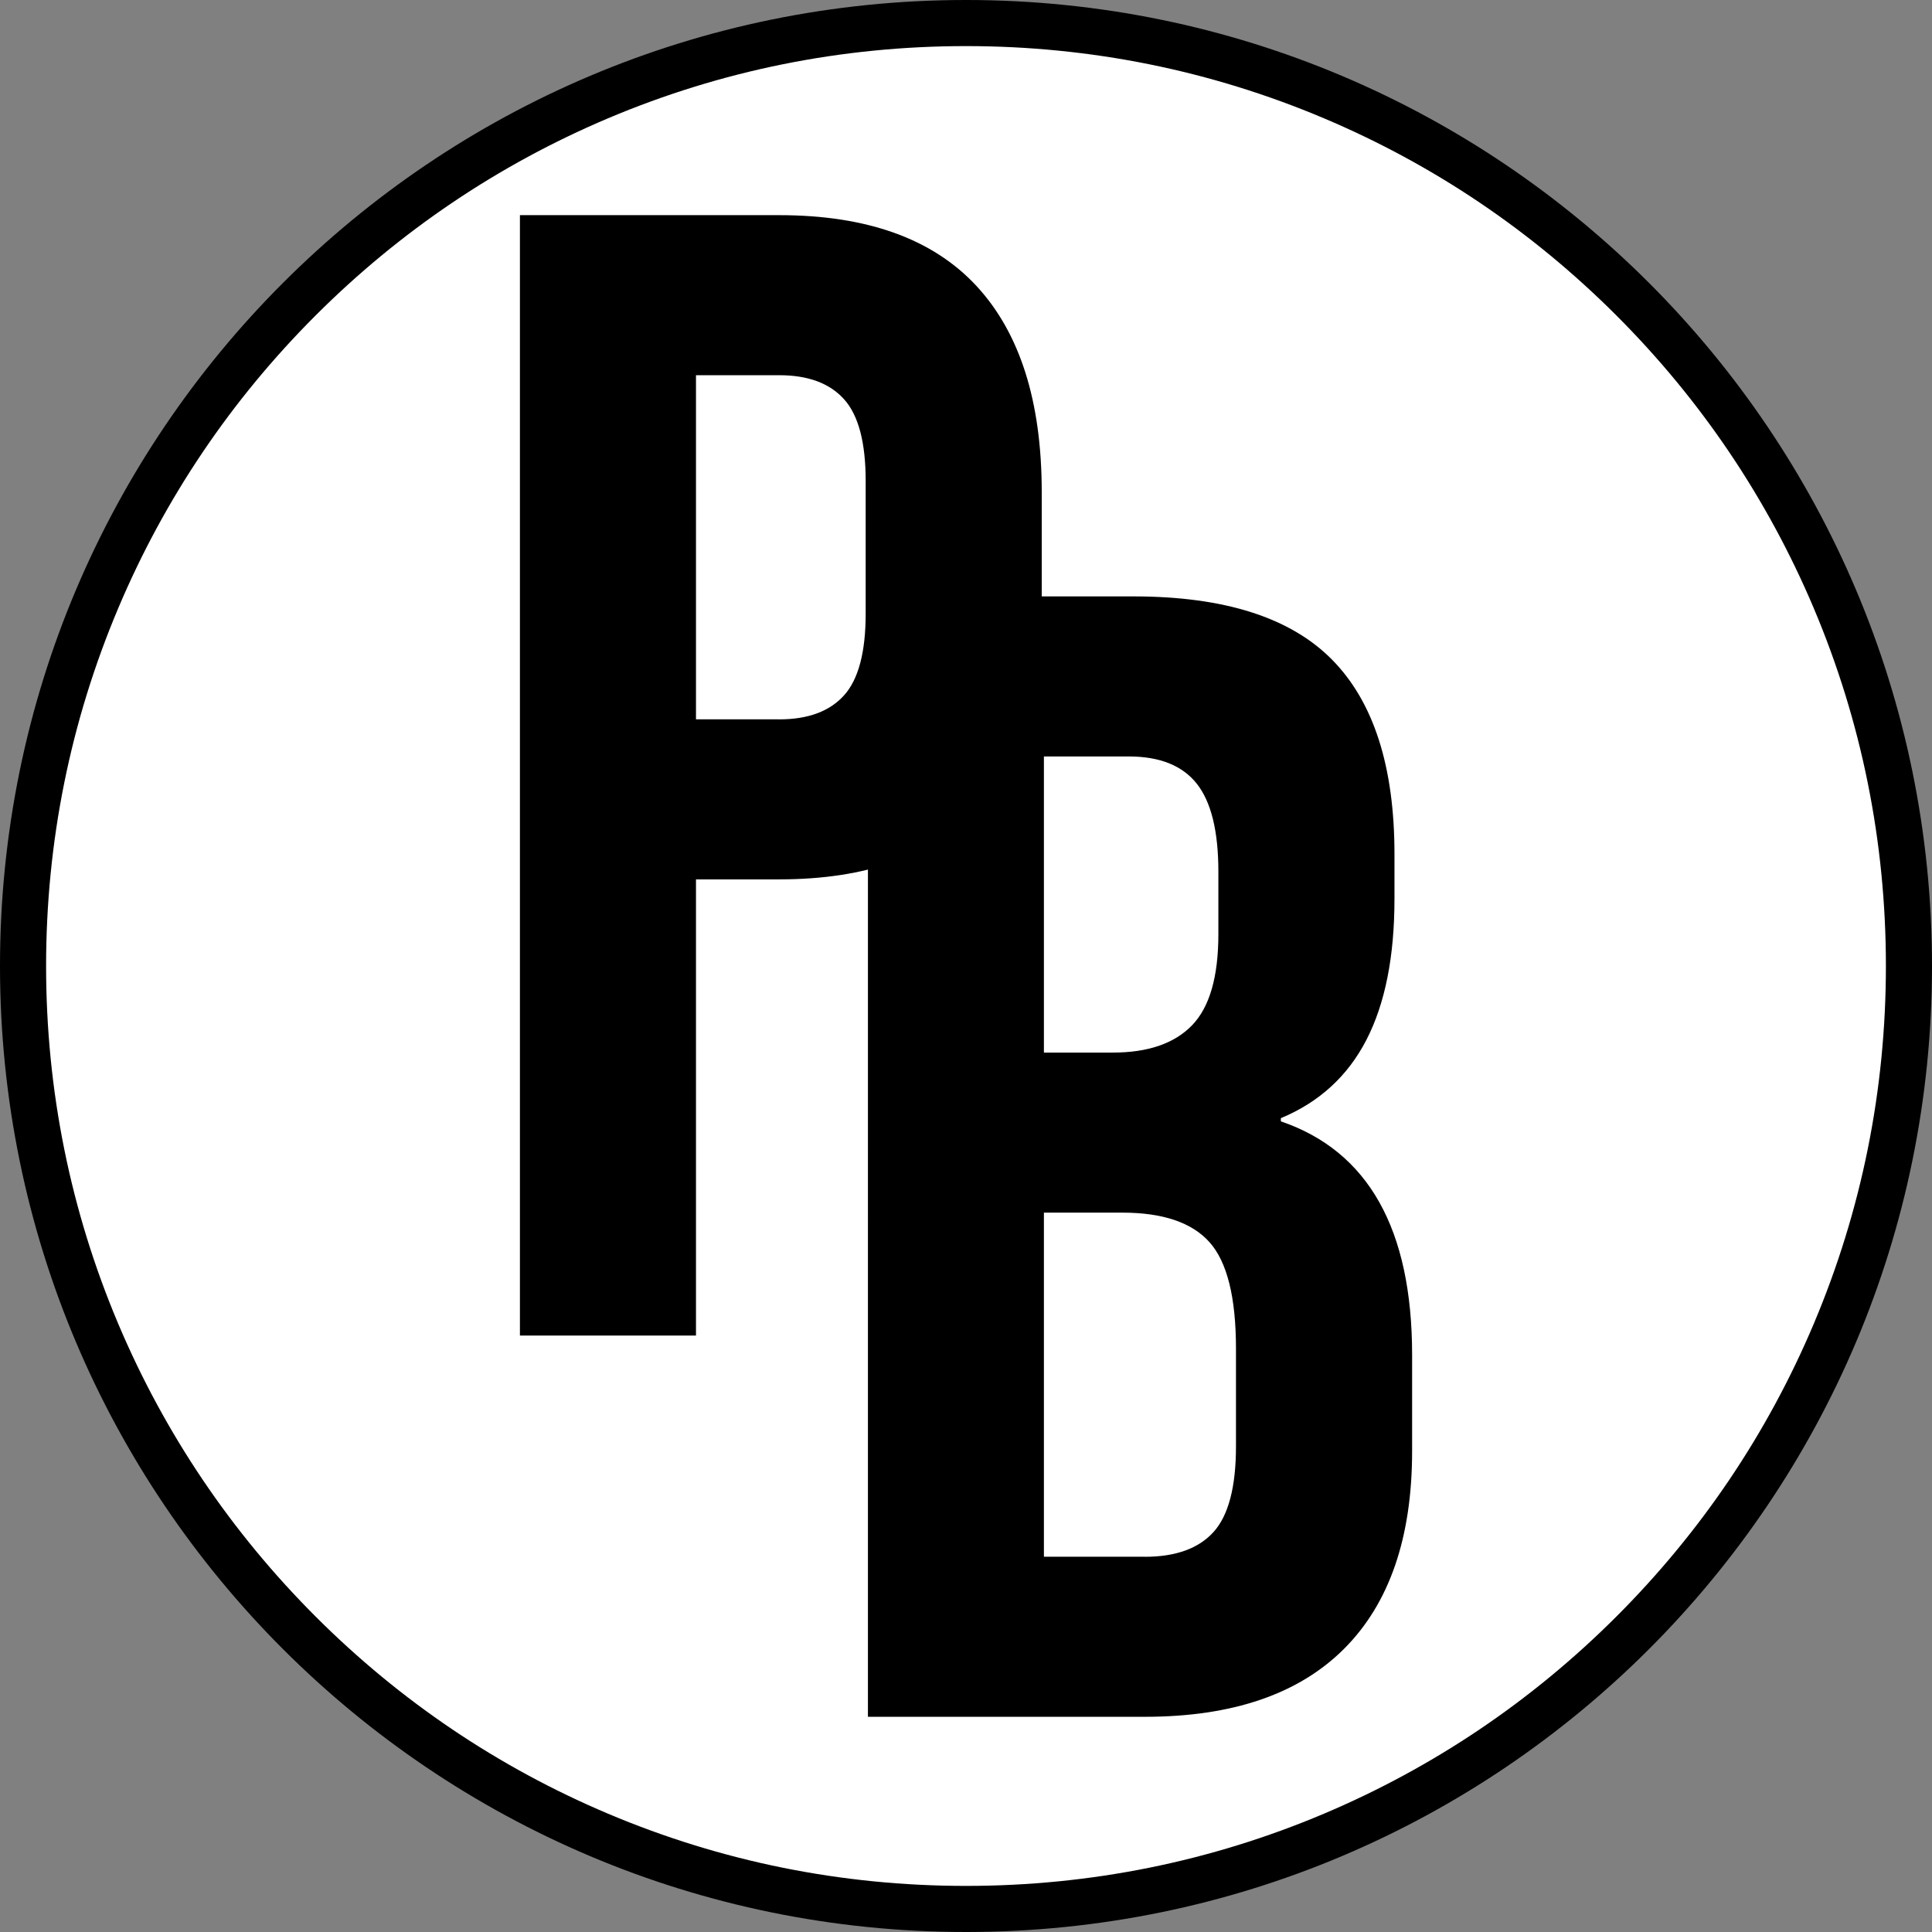 <?xml version="1.0" encoding="UTF-8"?>
<svg id="Layer_2" data-name="Layer 2" xmlns="http://www.w3.org/2000/svg" viewBox="0 0 461 461">
  <rect x="0" y="0" width="461" height="461" fill="#808080" stroke="none"/>
  <g id="Layer_1-2" data-name="Layer 1">
    <g>
      <path d="m230.5,455.5c-60.1,0-116.6-23.4-159.1-65.9C28.9,347.1,5.5,290.6,5.5,230.5S28.9,113.9,71.4,71.4C113.9,28.9,170.4,5.5,230.5,5.5s116.6,23.4,159.1,65.9c42.5,42.5,65.9,99,65.9,159.1s-23.4,116.6-65.9,159.1c-42.5,42.5-99,65.9-159.1,65.9Z" style="fill: #fff; stroke-width: 0px;"/>
      <path d="m230.5,11c29.64,0,58.38,5.8,85.44,17.24,26.14,11.05,49.61,26.88,69.77,47.05,20.16,20.16,35.99,43.64,47.05,69.77,11.44,27.05,17.24,55.8,17.24,85.44s-5.8,58.38-17.24,85.44c-11.05,26.14-26.88,49.61-47.05,69.77-20.16,20.16-43.64,35.99-69.77,47.05-27.05,11.44-55.8,17.24-85.44,17.24s-58.38-5.8-85.44-17.24c-26.14-11.05-49.61-26.88-69.77-47.05-20.16-20.16-35.99-43.64-47.05-69.77-11.44-27.05-17.24-55.8-17.24-85.44s5.8-58.38,17.24-85.44c11.05-26.14,26.88-49.61,47.05-69.77,20.16-20.16,43.64-35.99,69.77-47.05,27.05-11.44,55.8-17.24,85.44-17.24m0-11C103.2,0,0,103.2,0,230.5s103.2,230.5,230.5,230.5,230.5-103.2,230.5-230.5S357.8,0,230.5,0h0Z" style="stroke-width: 0px;"/>
    </g>
    <g>
      <path d="m124.06,51.34h61.87c20.87,0,36.53,5.6,46.98,16.8,10.44,11.21,15.66,27.63,15.66,49.27v26.35c0,21.64-5.22,38.07-15.66,49.27-10.44,11.21-26.1,16.8-46.98,16.8h-19.86v108.85h-42.01V51.34Zm61.87,120.31c6.88,0,12.03-1.91,15.47-5.73,3.44-3.82,5.16-10.31,5.16-19.48v-31.7c0-9.17-1.72-15.66-5.16-19.48-3.44-3.82-8.59-5.73-15.47-5.73h-19.86v82.11h19.86Z" style="stroke-width: 0px;"/>
      <path d="m207.08,142.31h63.4c21.64,0,37.43,5.03,47.36,15.09,9.93,10.06,14.9,25.53,14.9,46.4v10.69c0,13.75-2.23,24.96-6.68,33.61-4.46,8.66-11.27,14.9-20.43,18.71v.76c20.88,7.13,31.32,25.72,31.32,55.76v22.92c0,20.62-5.41,36.35-16.23,47.17-10.83,10.83-26.68,16.23-47.55,16.23h-66.07V142.31Zm58.43,108.85c8.4,0,14.7-2.16,18.91-6.49,4.2-4.33,6.3-11.58,6.3-21.77v-14.9c0-9.67-1.72-16.67-5.16-21.01-3.44-4.33-8.85-6.49-16.23-6.49h-20.24v70.66h16.42Zm7.64,120.31c7.38,0,12.85-1.97,16.42-5.92,3.56-3.94,5.35-10.75,5.35-20.43v-23.3c0-12.22-2.1-20.68-6.3-25.4-4.2-4.71-11.14-7.07-20.82-7.07h-18.71v82.11h24.06Z" style="stroke-width: 0px;"/>
    </g>
  </g>
</svg>
